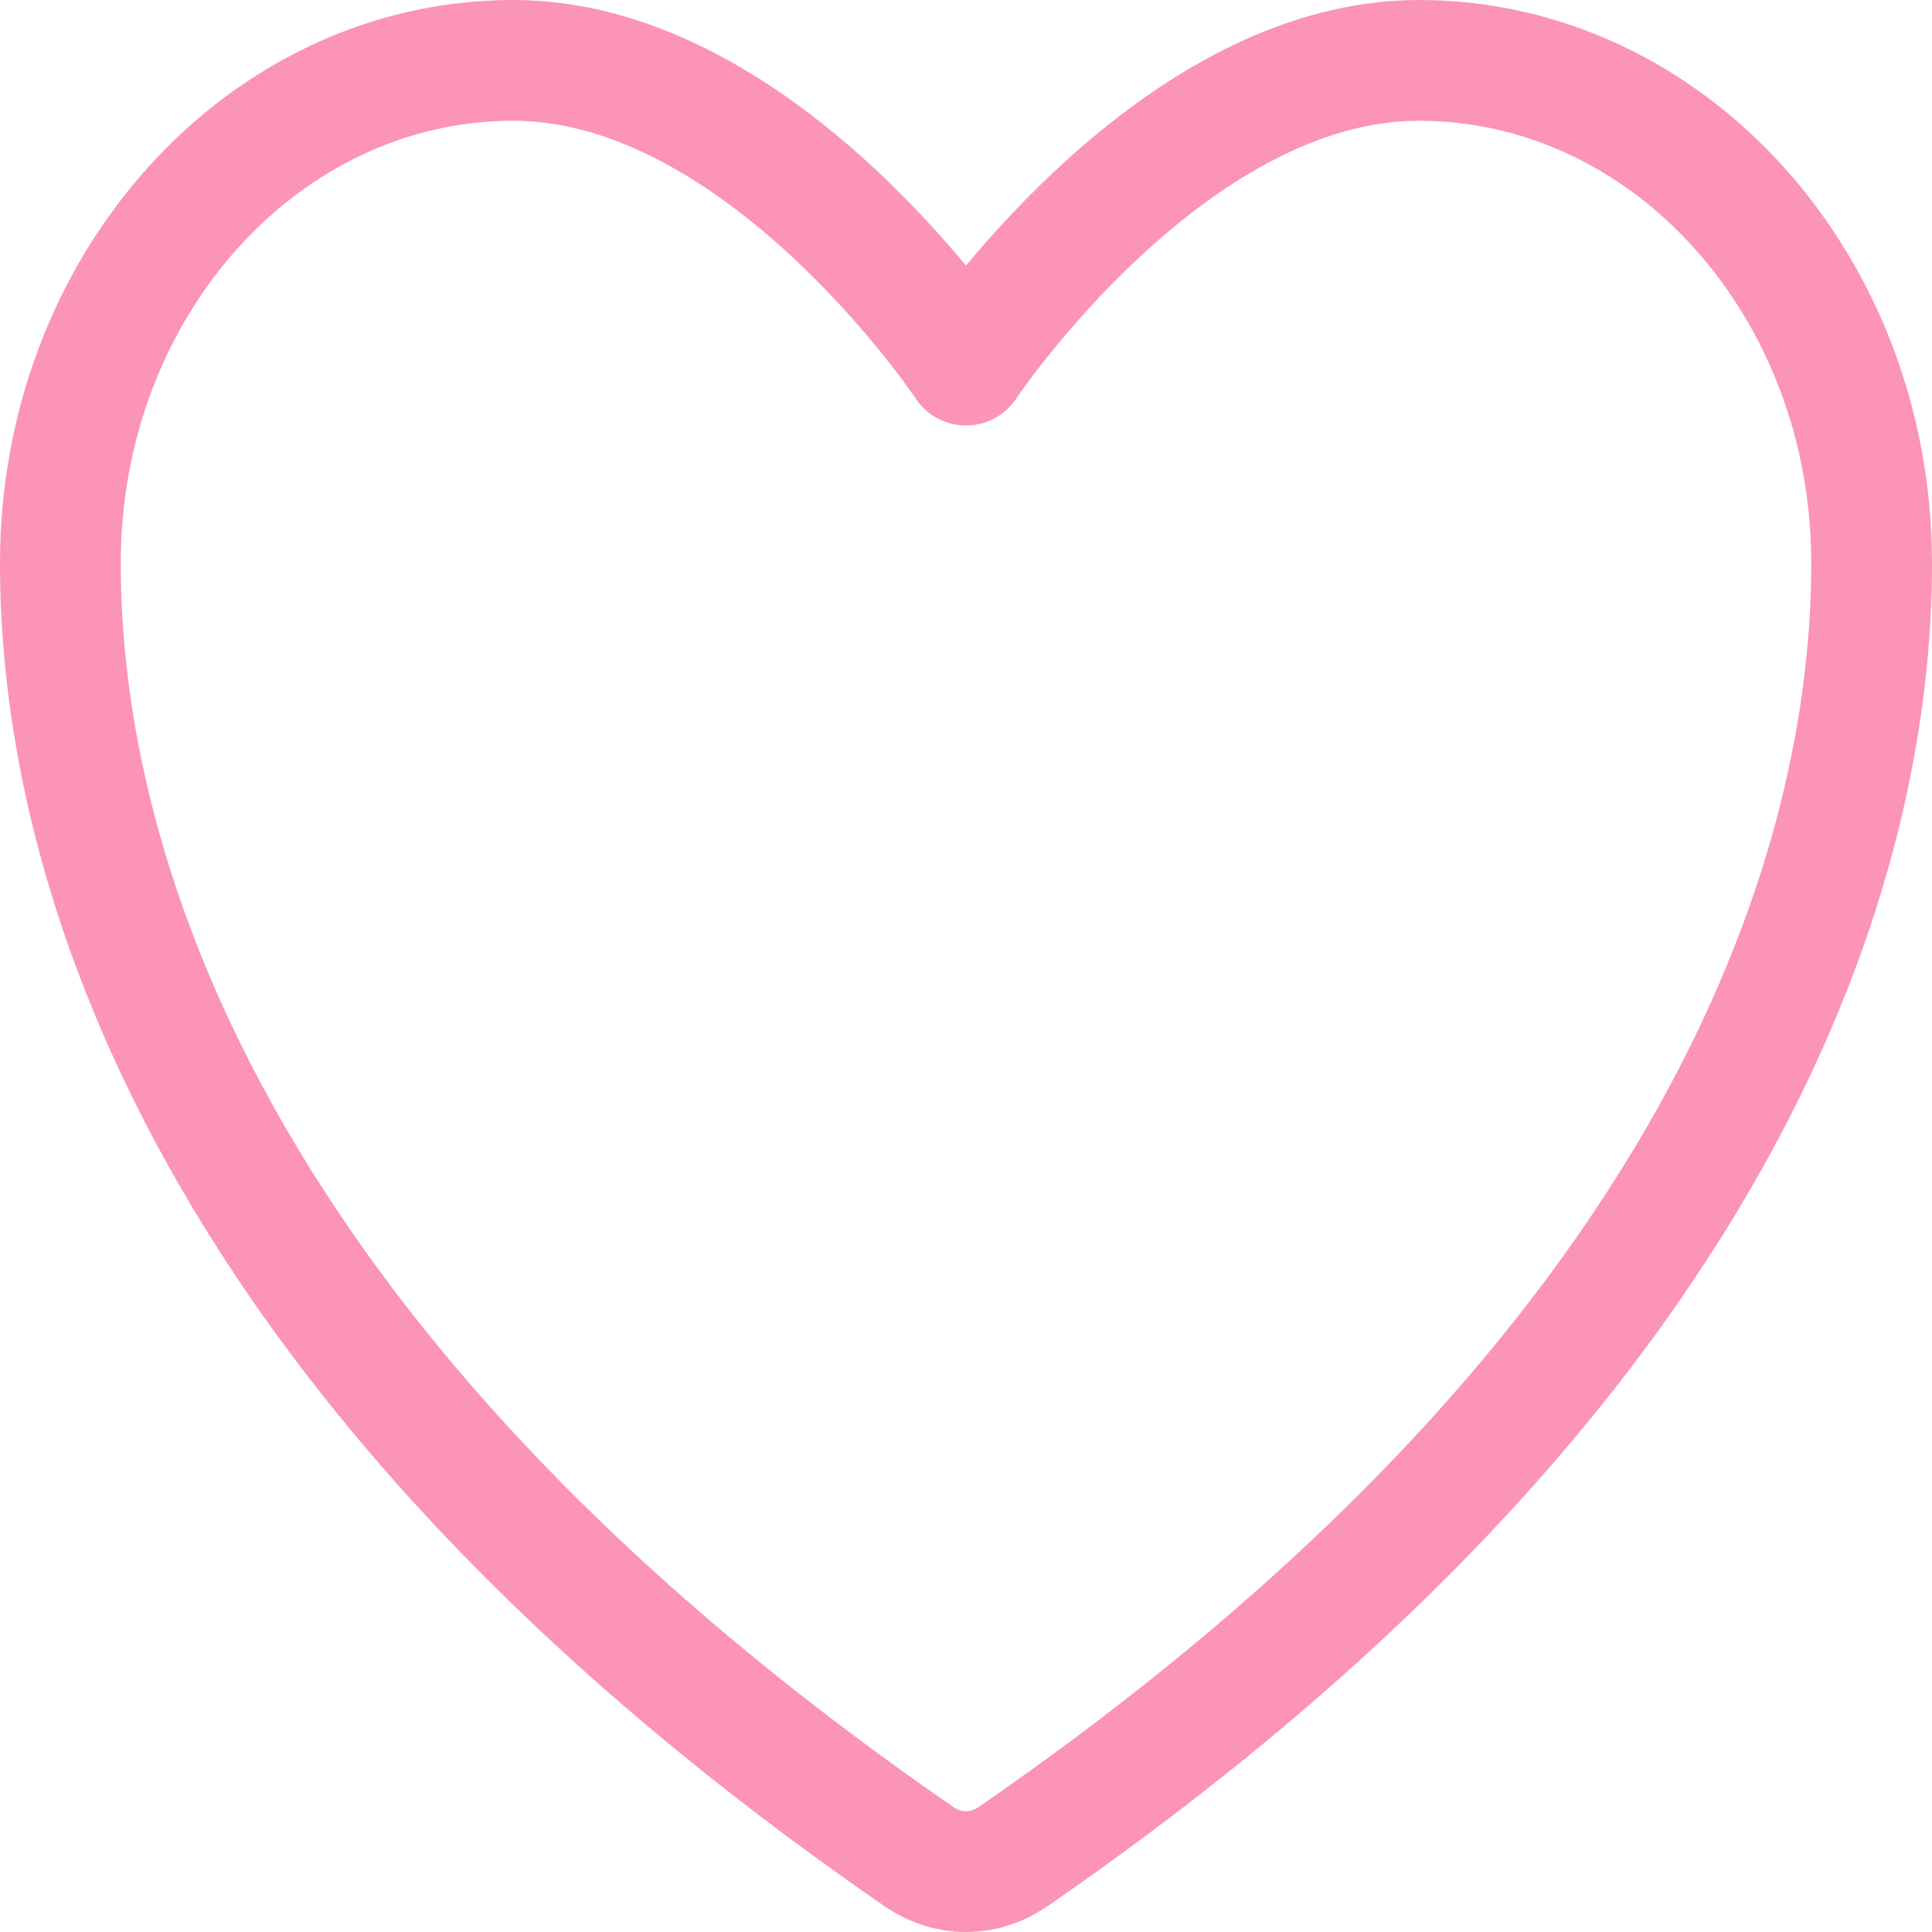 <svg width="32" height="32" viewBox="0 0 32 32" fill="none" xmlns="http://www.w3.org/2000/svg">
<path d="M8.5 1C4.359 1 1 4.728 1 9.327C1 13.04 2.312 21.851 15.232 30.759C15.463 30.916 15.729 31 16 31C16.271 31 16.537 30.916 16.768 30.759C29.688 21.851 31 13.04 31 9.327C31 4.728 27.642 1 23.5 1C19.358 1 16 6.047 16 6.047C16 6.047 12.642 1 8.5 1Z" stroke="#FB94B7" stroke-width="2" stroke-linecap="round" stroke-linejoin="round"/>
</svg>
